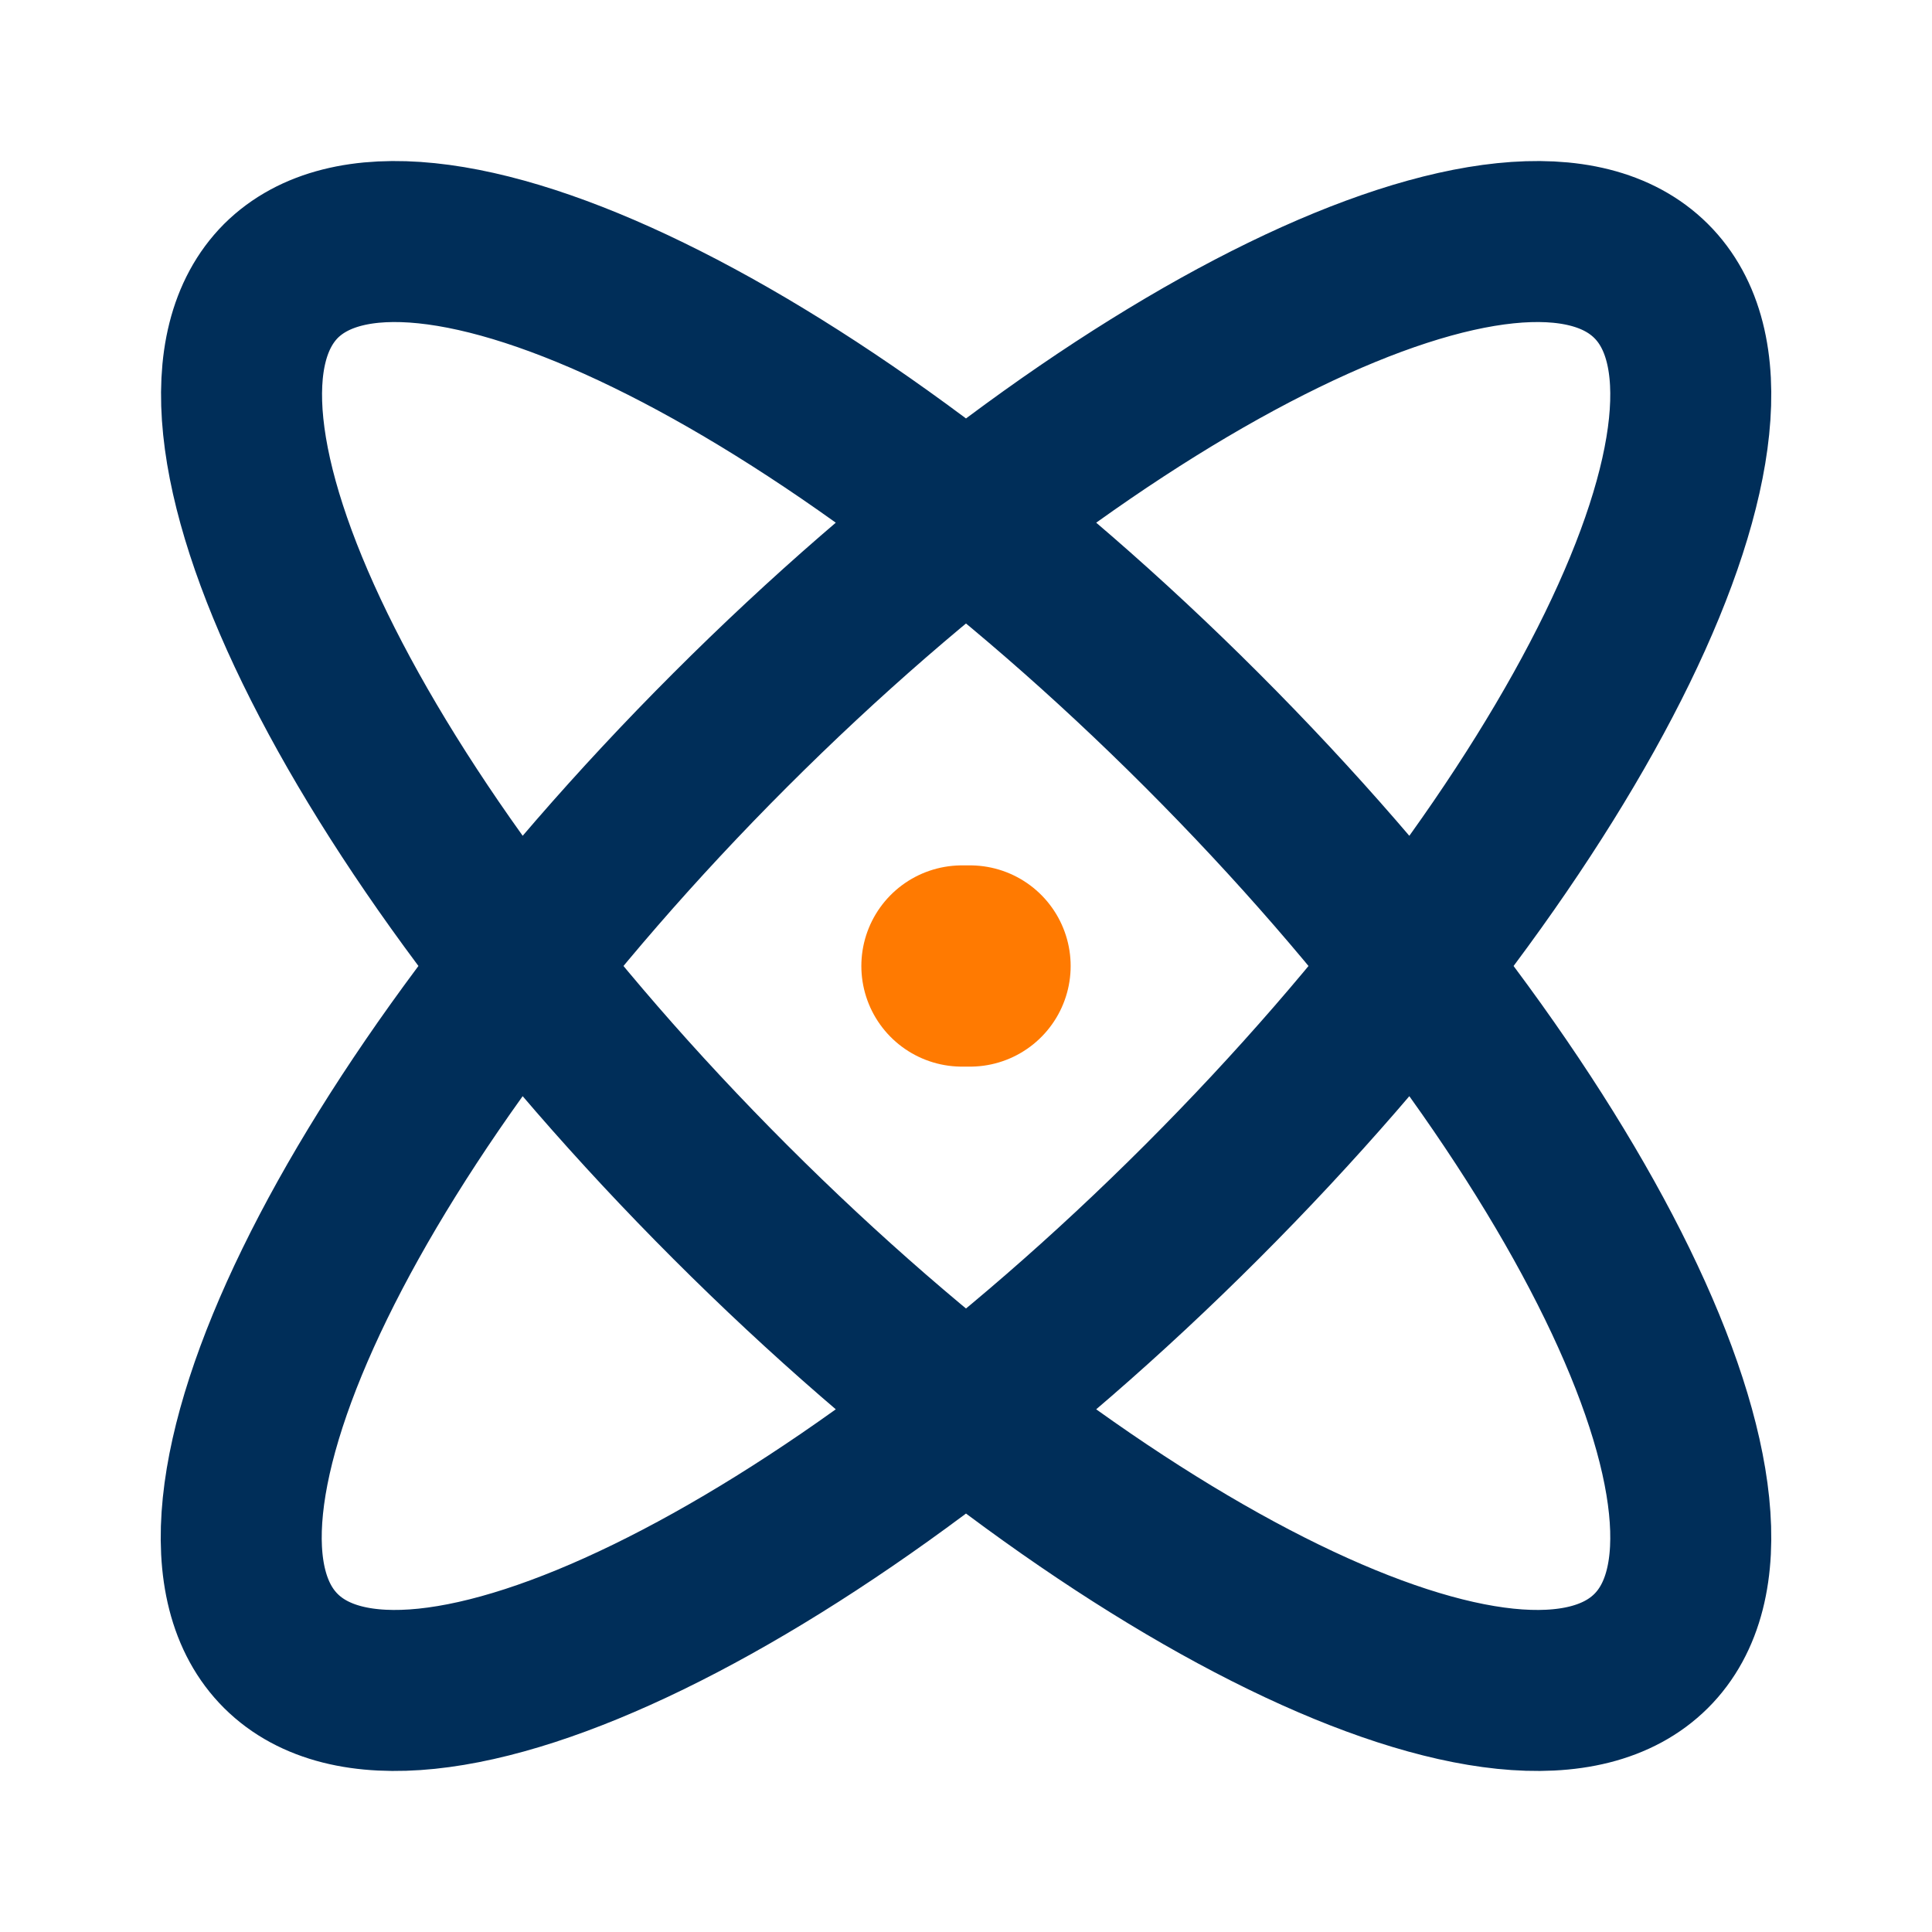 <svg width="800" height="800" viewBox="0 0 800 800" fill="none" xmlns="http://www.w3.org/2000/svg">
<path d="M398.333 400H401.667" stroke="#FF7A01" stroke-width="83.333" stroke-linecap="round" stroke-linejoin="round"/>
<path d="M497.667 497.667C341 654.333 170.333 737.333 116.333 683.667C62.333 630 145.667 459 302.333 302.333C459 145.667 629.667 62.667 683.667 116.333C737.667 170 654.333 341 497.667 497.667ZM116.333 116.333C62.667 170.333 145.667 341 302.333 497.667C459 654.333 629.667 737.333 683.667 683.667C737.667 630 654.333 459 497.667 302.333C341 145.667 170.333 62.667 116.333 116.333Z" stroke="#002E59" stroke-width="66.667" stroke-linecap="round" stroke-linejoin="round"/>
</svg>

